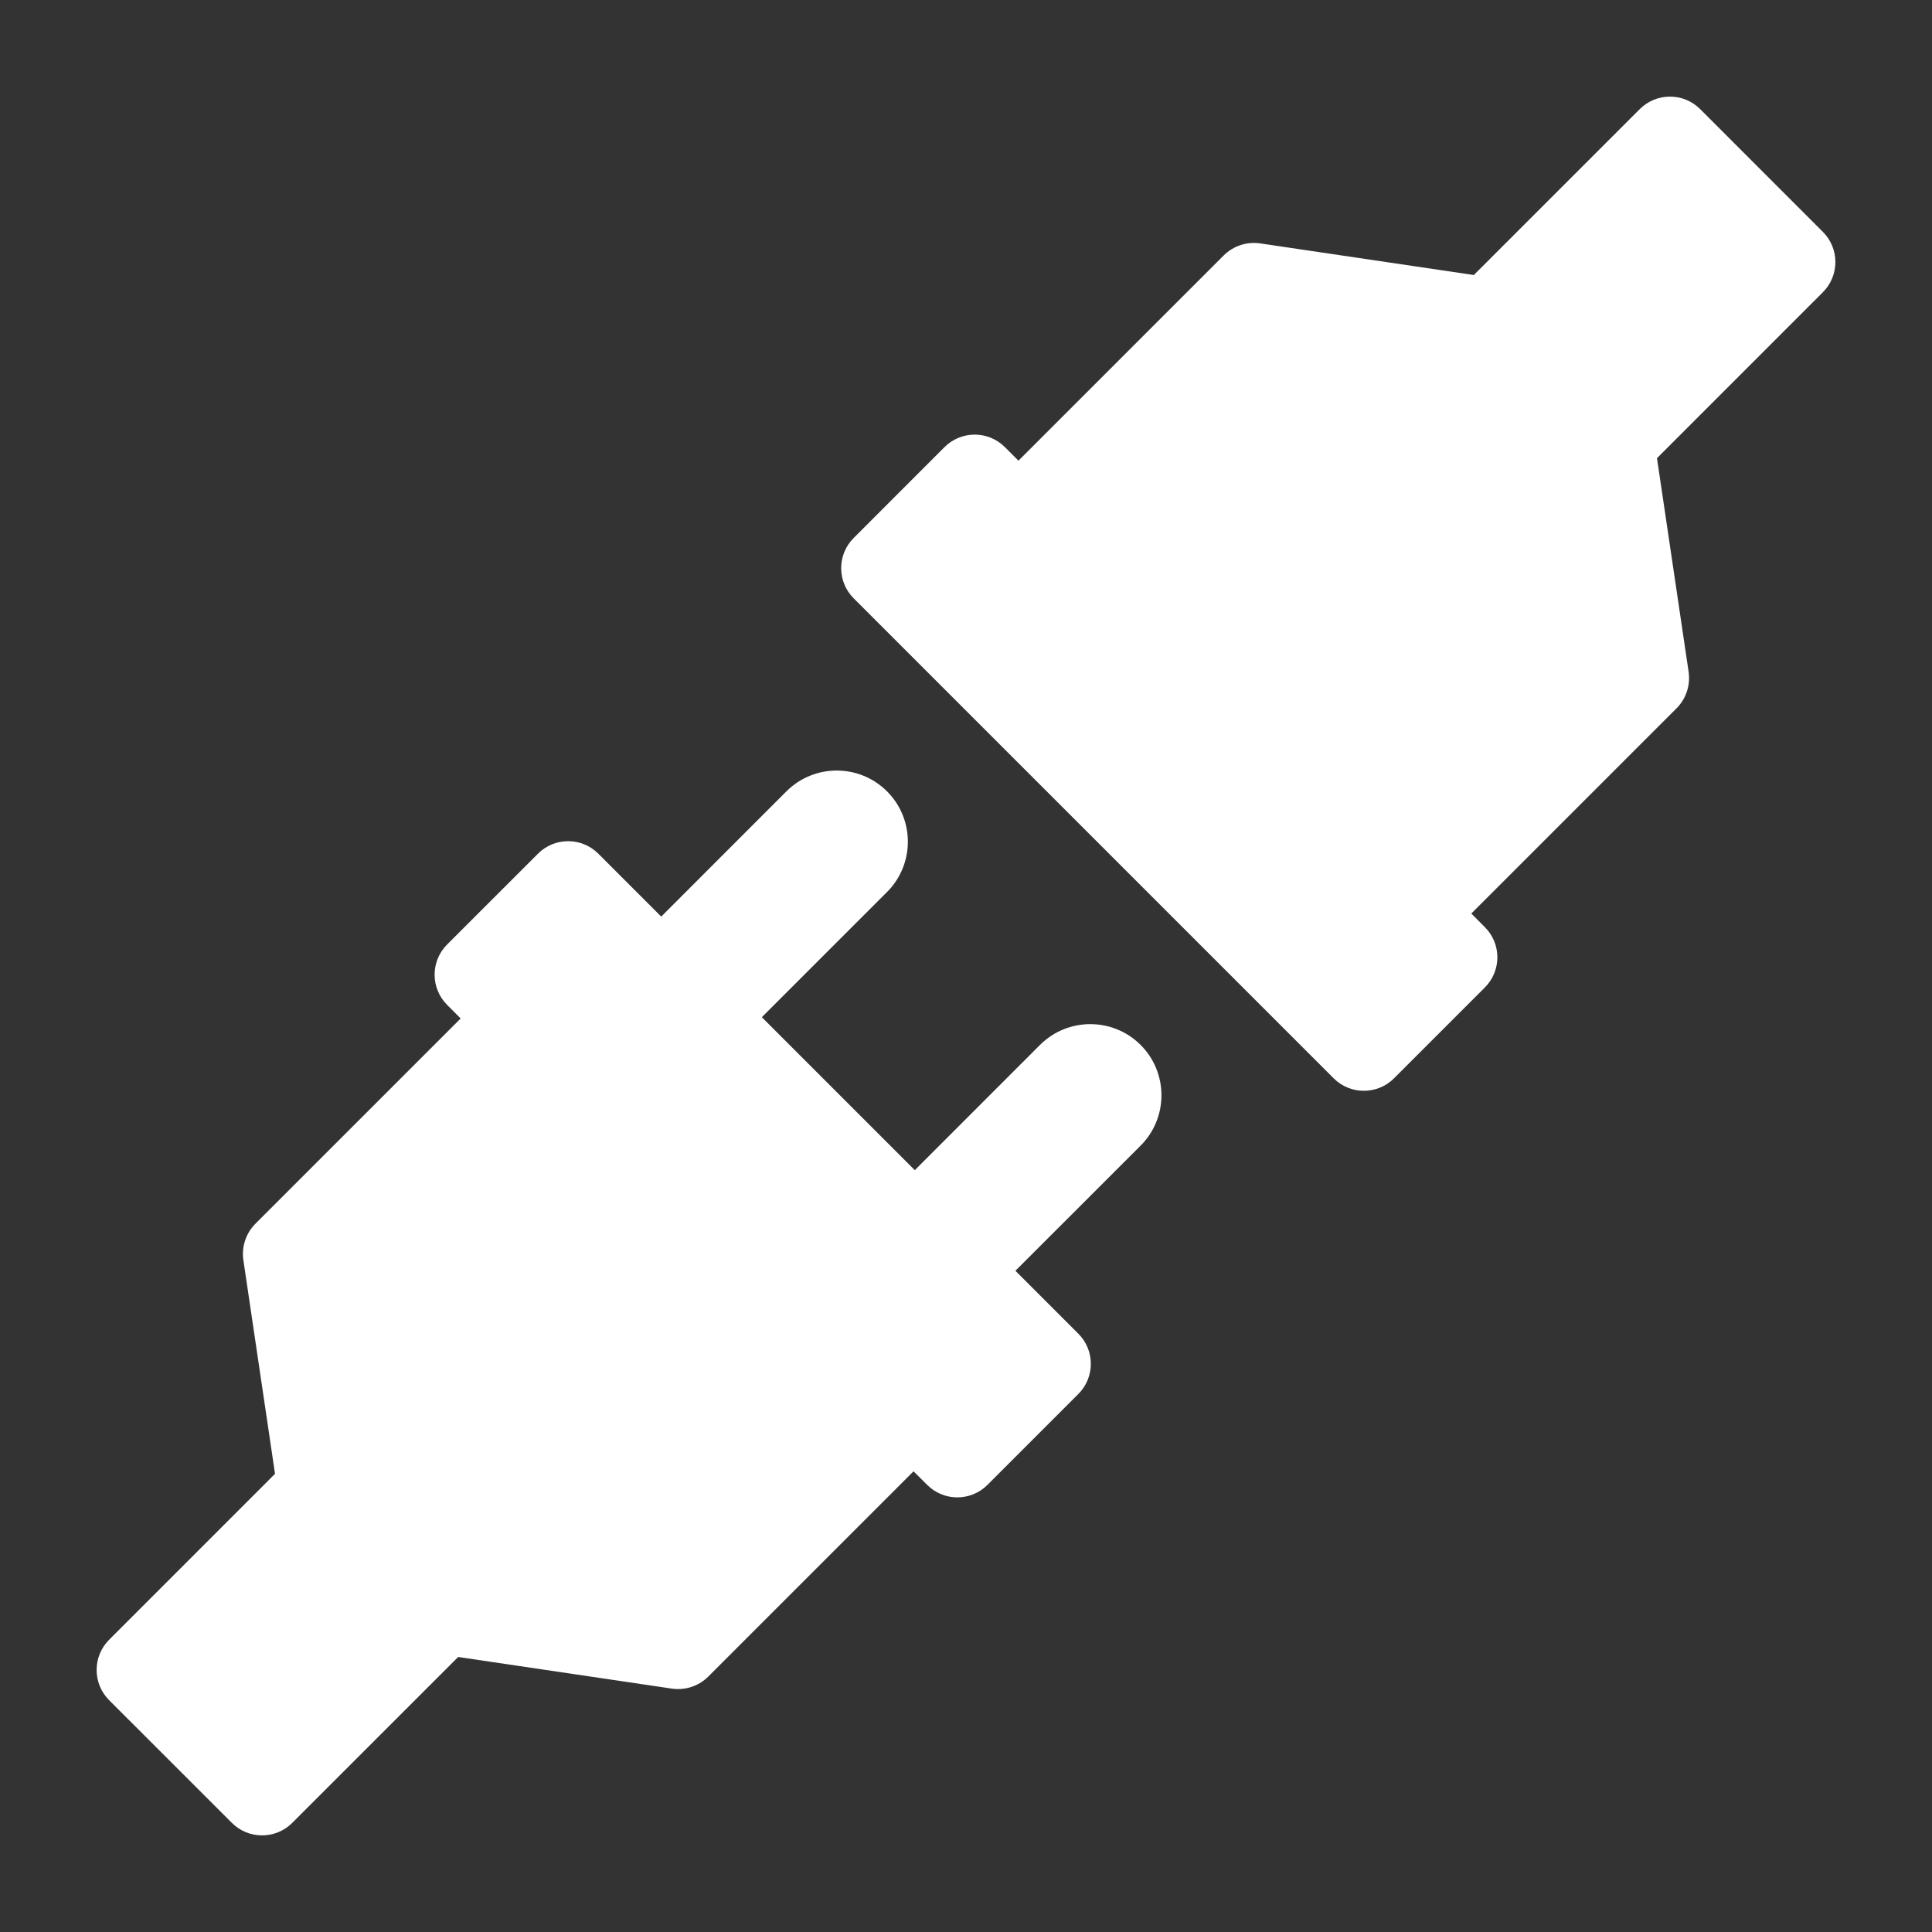 <svg width="40" height="40" viewBox="0 0 40 40" fill="none" xmlns="http://www.w3.org/2000/svg">
<rect x="0" y="0" width="40" height="40" fill="#333333" stroke="none"/>
<path d="M21.532 21.634L18.94 24.227L15.773 21.06L18.365 18.468C18.94 17.893 18.94 16.959 18.365 16.384C17.791 15.81 16.856 15.81 16.282 16.384L13.69 18.977L12.388 17.675C12.043 17.329 11.483 17.329 11.138 17.675L9.257 19.555C8.912 19.9 8.912 20.46 9.257 20.805L9.538 21.086L5.289 25.335C5.091 25.533 4.998 25.813 5.039 26.09L5.694 30.514L2.259 33.95C1.914 34.295 1.914 34.854 2.259 35.2L4.801 37.741C5.146 38.086 5.705 38.086 6.05 37.741L9.486 34.306L13.911 34.961C14.187 35.001 14.467 34.909 14.665 34.711L18.914 30.462L19.195 30.742C19.54 31.088 20.1 31.088 20.445 30.742L22.325 28.862C22.671 28.517 22.671 27.957 22.325 27.612L21.023 26.31L23.616 23.718C24.19 23.144 24.19 22.209 23.616 21.635C23.041 21.06 22.107 21.06 21.532 21.634Z" fill="white"/>
<path d="M37.741 4.801L35.2 2.259C34.855 1.914 34.295 1.914 33.95 2.259L30.514 5.694L26.089 5.039C25.813 4.999 25.533 5.091 25.335 5.289L21.086 9.538L20.805 9.257C20.46 8.912 19.9 8.912 19.555 9.257L17.675 11.138C17.329 11.483 17.329 12.043 17.675 12.388L27.612 22.325C27.957 22.67 28.517 22.67 28.862 22.325L30.742 20.445C31.088 20.099 31.088 19.54 30.742 19.195L30.462 18.914L34.711 14.665C34.909 14.467 35.001 14.187 34.961 13.91L34.306 9.486L37.741 6.05C38.086 5.705 38.086 5.145 37.741 4.801Z" fill="white"/>
</svg>
